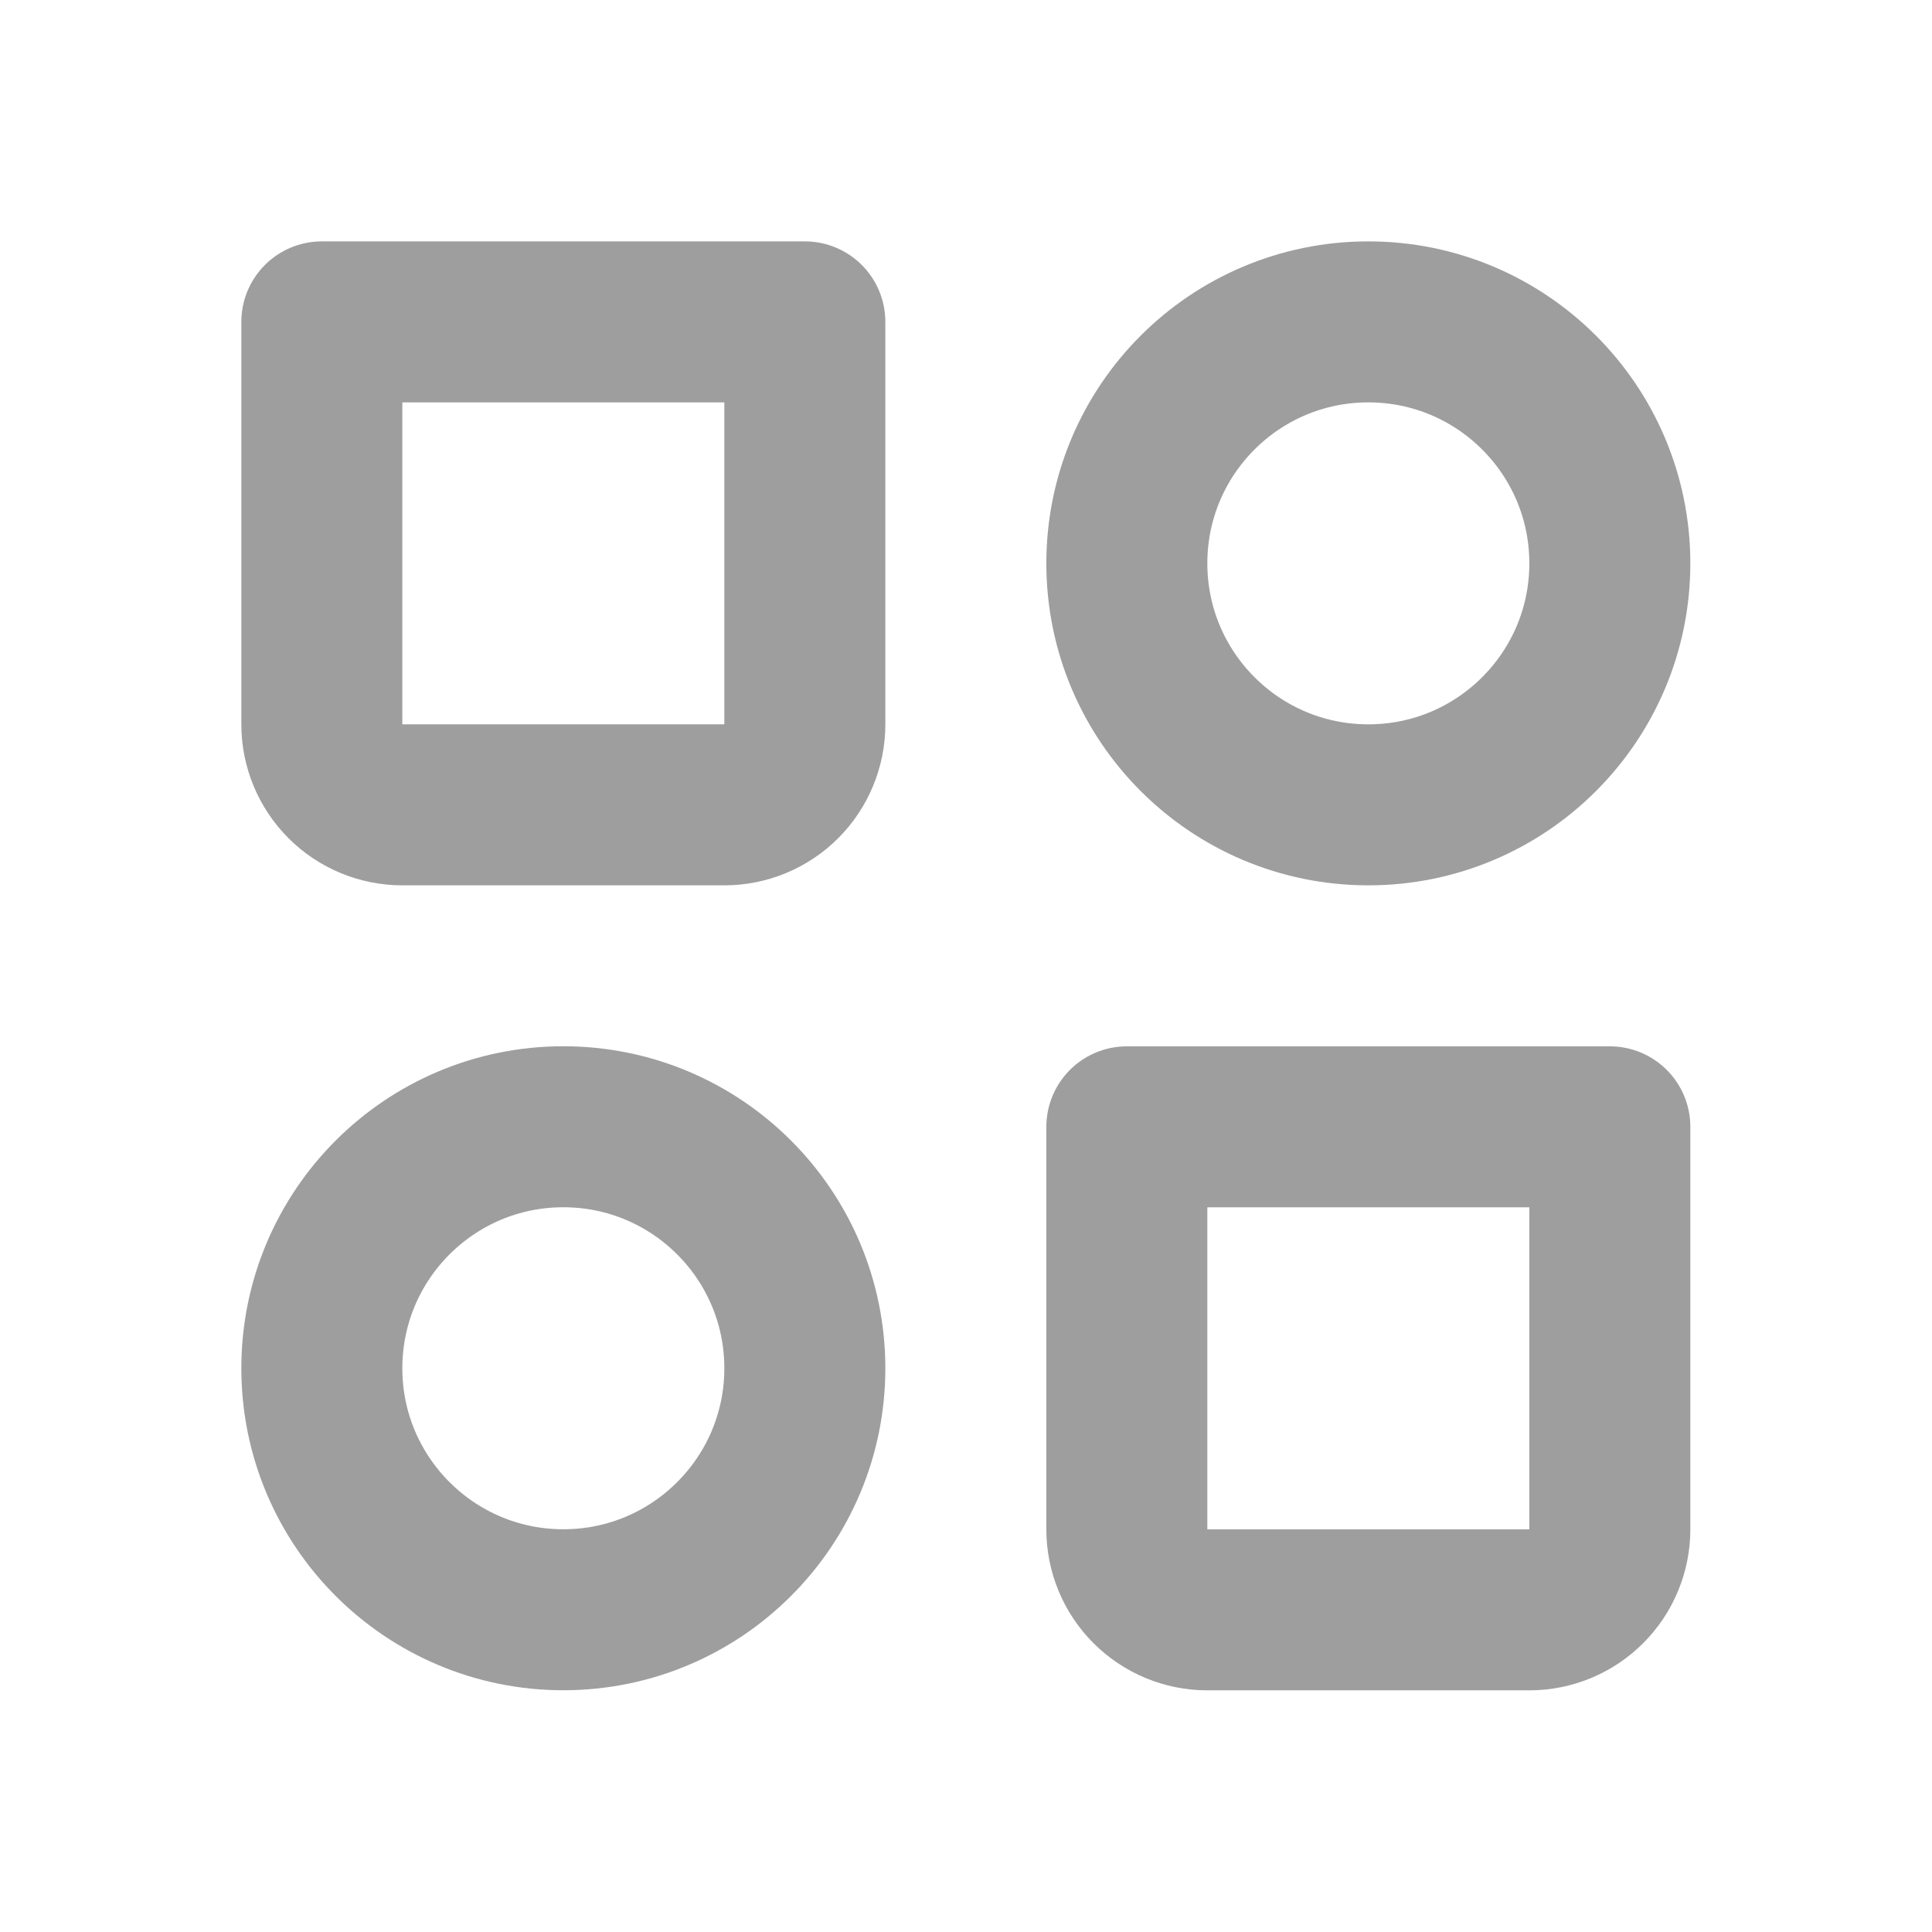 <svg xmlns="http://www.w3.org/2000/svg" width="48" height="48" viewBox="0 0 48 48" fill="none">
  <path d="M33.996 19.996C37.31 19.996 39.996 17.31 39.996 13.996C39.996 10.683 37.31 7.997 33.996 7.997C30.682 7.997 27.996 10.683 27.996 13.996C27.996 17.31 30.682 19.996 33.996 19.996Z" stroke="#9E9E9E" stroke-width="4" stroke-linecap="round" stroke-linejoin="round"/>
  <path d="M13.996 39.994C17.31 39.994 19.996 37.308 19.996 33.994C19.996 30.68 17.31 27.994 13.996 27.994C10.682 27.994 7.996 30.68 7.996 33.994C7.996 37.308 10.682 39.994 13.996 39.994Z" stroke="#9E9E9E" stroke-width="4" stroke-linecap="round" stroke-linejoin="round"/>
  <path d="M27.996 27.996H39.996V37.996C39.996 38.526 39.785 39.035 39.41 39.41C39.035 39.785 38.526 39.996 37.996 39.996H29.996C29.465 39.996 28.957 39.785 28.582 39.41C28.206 39.035 27.996 38.526 27.996 37.996V27.996ZM7.996 7.997H19.996V17.996C19.996 18.527 19.785 19.036 19.41 19.411C19.035 19.786 18.526 19.996 17.996 19.996H9.996C9.466 19.996 8.957 19.786 8.582 19.411C8.207 19.036 7.996 18.527 7.996 17.996V7.997Z" stroke="#9E9E9E" stroke-width="4" stroke-linecap="round" stroke-linejoin="round"/>
</svg>